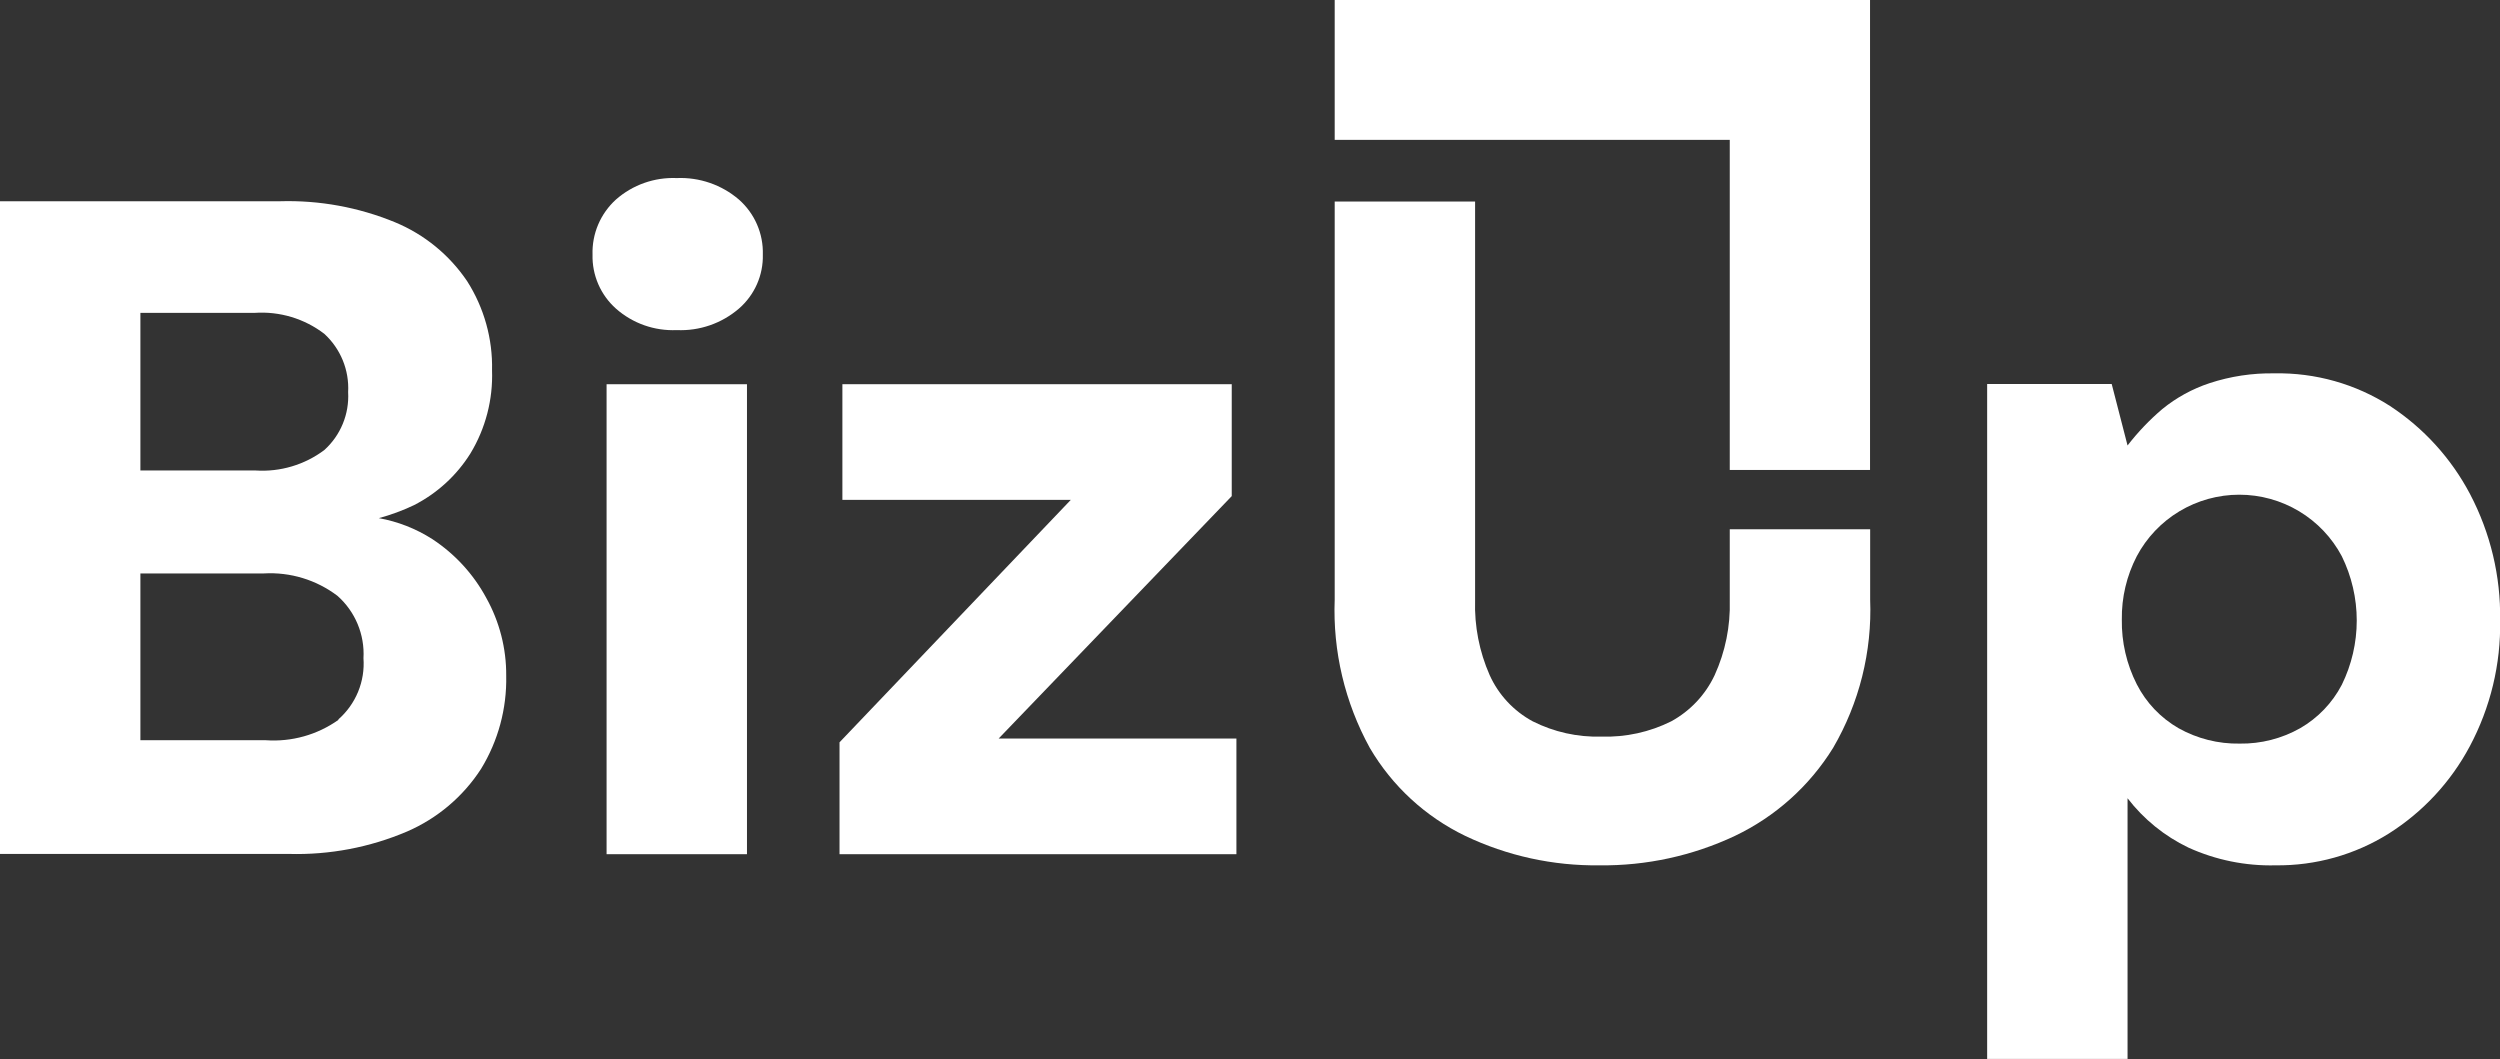 <svg width="295" height="125" viewBox="0 0 295 125" fill="none" xmlns="http://www.w3.org/2000/svg">
<rect x="0" y="0" width="295" height="125" fill="#333333" stroke="none"/>
<g clip-path="url(#clip0_50_540)">
<path d="M50.989 63.6C49.075 62.377 46.938 61.541 44.7 61.14C46.125 60.758 47.511 60.246 48.842 59.612C51.582 58.216 53.889 56.103 55.515 53.499C57.298 50.549 58.182 47.146 58.061 43.704C58.148 39.988 57.128 36.33 55.131 33.191C53.038 30.083 50.072 27.659 46.602 26.223C42.303 24.454 37.676 23.61 33.027 23.747H0V100.764H34.116C38.891 100.893 43.637 99.991 48.029 98.12C51.606 96.572 54.643 94.004 56.757 90.74C58.784 87.43 59.816 83.612 59.733 79.737C59.756 76.519 58.942 73.35 57.371 70.538C55.856 67.733 53.663 65.348 50.989 63.6ZM16.567 36.919H30.035C32.993 36.714 35.923 37.595 38.273 39.395C39.22 40.264 39.963 41.331 40.449 42.52C40.934 43.709 41.15 44.99 41.08 46.271C41.152 47.546 40.938 48.821 40.452 50.003C39.967 51.185 39.222 52.244 38.273 53.102C35.946 54.85 33.066 55.707 30.158 55.517H16.567V36.919ZM39.929 84.948C37.442 86.712 34.416 87.56 31.37 87.347H16.567V67.665H31.14C34.258 67.487 37.337 68.425 39.822 70.309C40.857 71.227 41.671 72.366 42.202 73.642C42.733 74.917 42.968 76.296 42.89 77.674C42.988 79.022 42.772 80.375 42.258 81.626C41.744 82.877 40.948 83.993 39.929 84.887V84.948Z" fill="white"/>
<path d="M87.192 23.548C85.16 21.806 82.538 20.899 79.859 21.012C77.227 20.9 74.654 21.81 72.68 23.548C71.777 24.368 71.062 25.373 70.585 26.494C70.109 27.615 69.882 28.826 69.919 30.043C69.888 31.241 70.119 32.431 70.596 33.532C71.073 34.632 71.784 35.616 72.68 36.415C74.65 38.159 77.226 39.069 79.859 38.952C82.539 39.071 85.163 38.163 87.192 36.415C88.104 35.626 88.83 34.645 89.318 33.543C89.806 32.442 90.044 31.247 90.014 30.043C90.05 28.82 89.816 27.605 89.328 26.483C88.841 25.36 88.111 24.359 87.192 23.548Z" fill="white"/>
<path d="M88.143 45.339H71.576V100.795H88.143V45.339Z" fill="white"/>
<path d="M145.345 58.542V45.339H99.402V58.985H126.354L99.064 87.592V100.795H145.897V87.148H117.84L145.345 58.542Z" fill="white"/>
<path d="M204.112 70.859C204.197 73.889 203.589 76.9 202.332 79.661C201.248 81.974 199.454 83.885 197.209 85.116C194.656 86.389 191.825 87.009 188.971 86.919C186.158 87.002 183.368 86.382 180.857 85.116C178.61 83.901 176.826 81.984 175.779 79.661C174.559 76.89 173.972 73.883 174.061 70.859V23.777H157.494V70.752C157.262 76.85 158.694 82.896 161.636 88.249C164.273 92.752 168.199 96.37 172.91 98.64C177.854 100.996 183.277 102.183 188.757 102.109C194.27 102.173 199.725 100.986 204.71 98.64C209.498 96.359 213.524 92.751 216.307 88.249C219.398 82.947 220.915 76.879 220.679 70.752V62.454H204.112V70.859Z" fill="white"/>
<path d="M291.472 58.313C289.258 54.103 286.006 50.522 282.022 47.907C277.961 45.304 273.214 43.963 268.385 44.056C265.781 44.01 263.188 44.403 260.715 45.217C258.688 45.889 256.801 46.925 255.147 48.273C253.635 49.558 252.263 50.998 251.051 52.567L249.18 45.309H234.484V124.954H251.051V94.193C252.953 96.668 255.412 98.662 258.23 100.015C261.453 101.48 264.967 102.196 268.508 102.109C273.231 102.167 277.87 100.867 281.869 98.365C285.897 95.821 289.19 92.277 291.426 88.081C293.875 83.494 295.111 78.361 295.015 73.166C295.093 67.999 293.875 62.893 291.472 58.313ZM276.331 80.807C275.218 82.944 273.515 84.72 271.423 85.926C269.25 87.154 266.787 87.782 264.29 87.745C261.762 87.79 259.268 87.162 257.065 85.926C254.955 84.71 253.244 82.911 252.141 80.746C250.938 78.379 250.333 75.757 250.376 73.105C250.338 70.508 250.944 67.941 252.141 65.633C253.304 63.442 255.045 61.608 257.176 60.329C259.307 59.051 261.748 58.375 264.236 58.375C266.724 58.375 269.165 59.051 271.296 60.329C273.427 61.608 275.168 63.442 276.331 65.633C277.492 67.995 278.096 70.59 278.096 73.22C278.096 75.85 277.492 78.445 276.331 80.807Z" fill="white"/>
<path d="M220.664 55.455V16.504V0H157.494V16.504H204.112V55.455H220.664Z" fill="white"/>
</g>
<defs>
<clipPath id="clip0_50_540">
<rect width="295" height="125" fill="white"/>
</clipPath>
</defs>
</svg>
